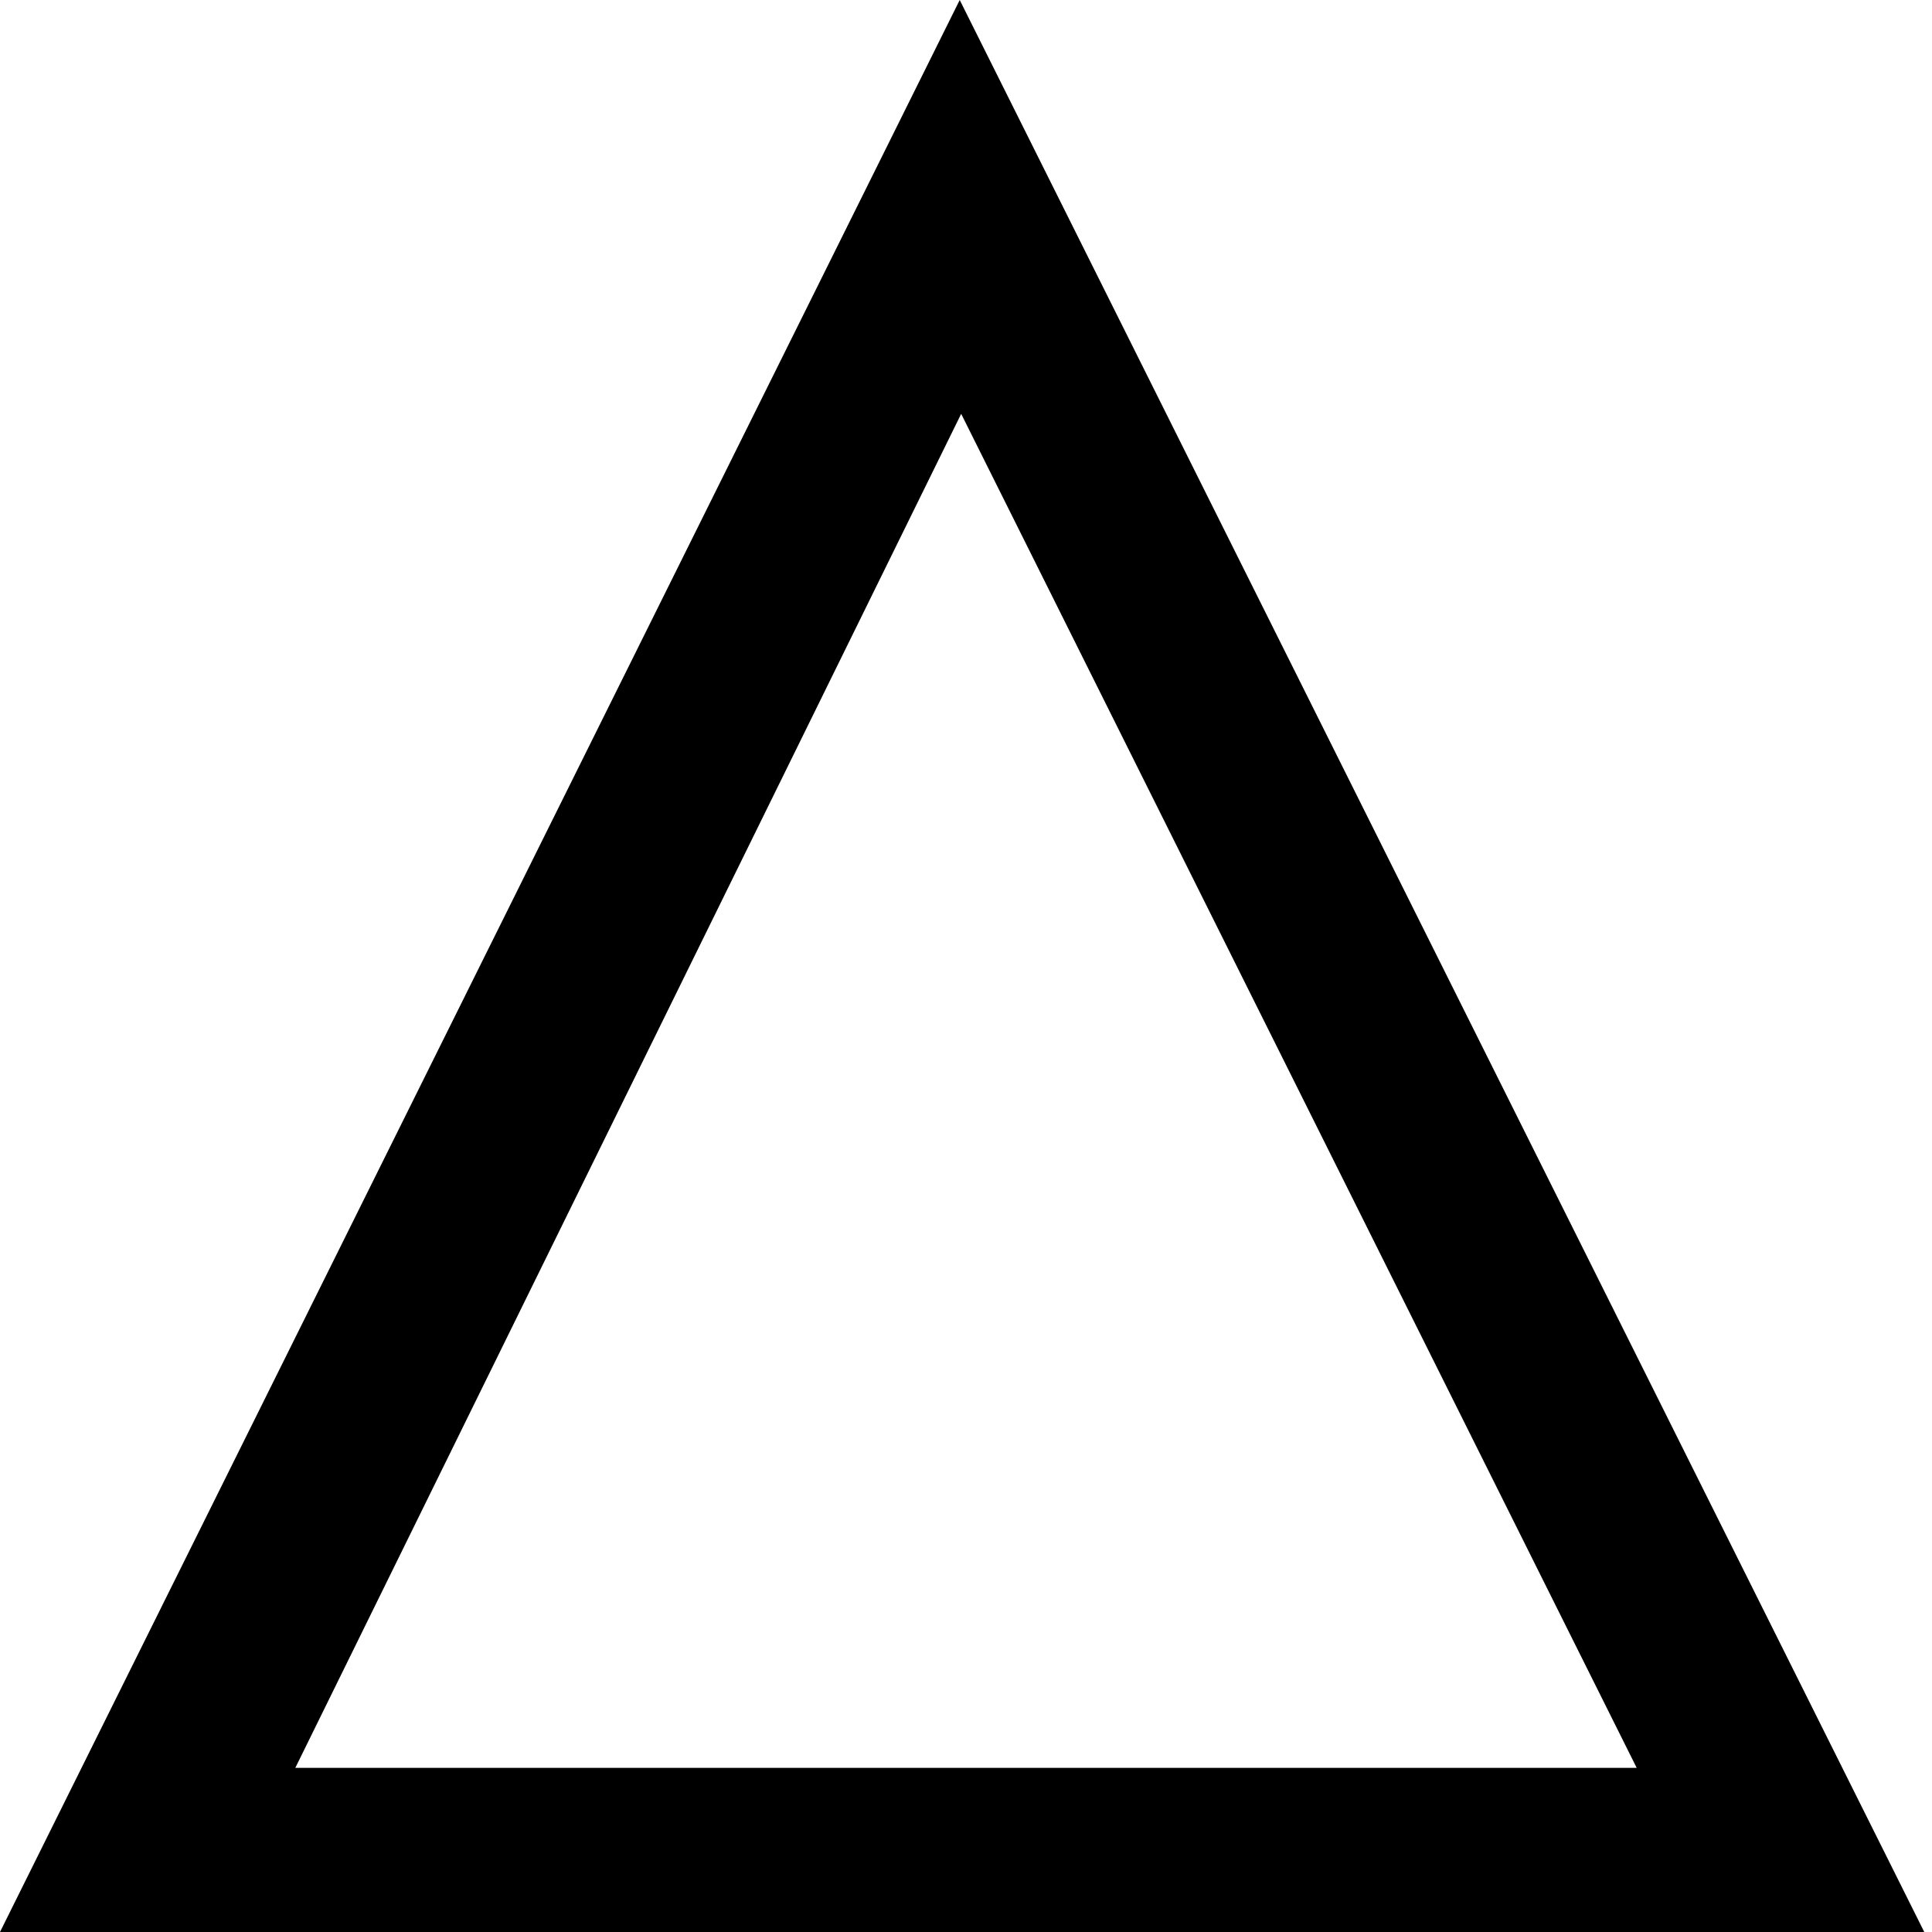 <svg width="20" height="20" viewBox="0 0 20 20" fill="none" xmlns="http://www.w3.org/2000/svg">
<path d="M0 20H19.92L9.935 0L0 20ZM9.945 4.274L16.943 18.301H3.057L9.955 4.274H9.945Z" fill="black"/>
</svg>
